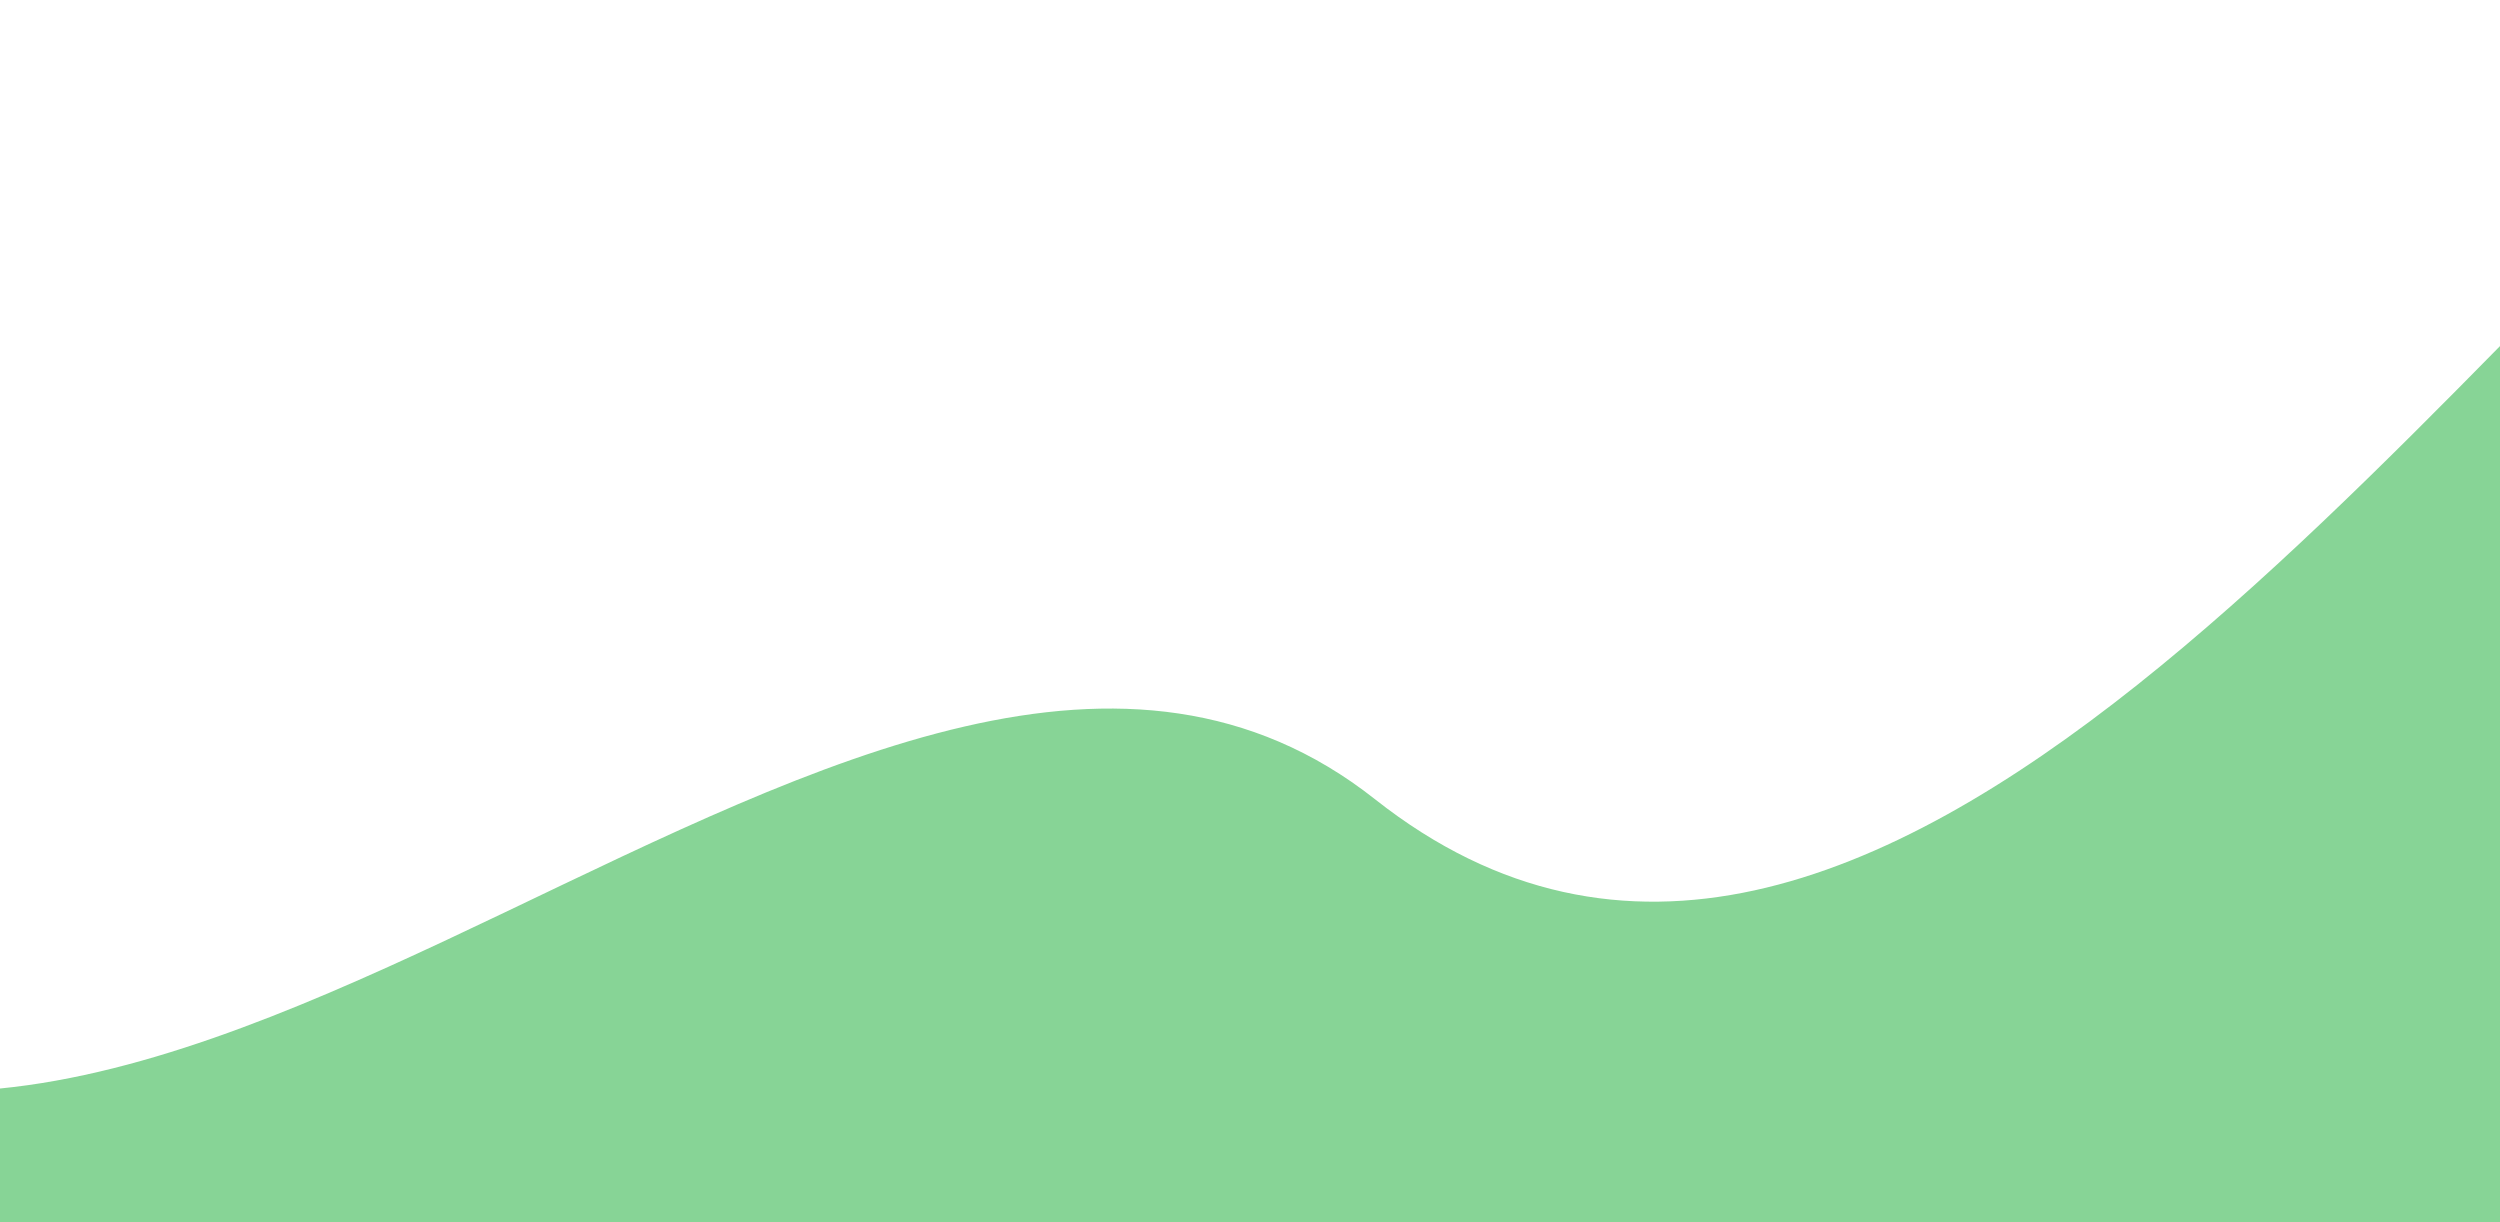 <svg width="1440" height="704" viewBox="0 0 1440 704" fill="none" xmlns="http://www.w3.org/2000/svg">
<path d="M-219 556.36C-456.6 339.96 -696.333 402.194 -786.5 460.36L-123 802.861L192 982.861L1663 1135.86C1792.17 901.694 1814.3 -137.6 1629.5 16C1398.5 208 1077 685.36 792 460.36C507 235.36 78 826.86 -219 556.36Z" fill="#00A521" fill-opacity="0.47"/>
</svg>
